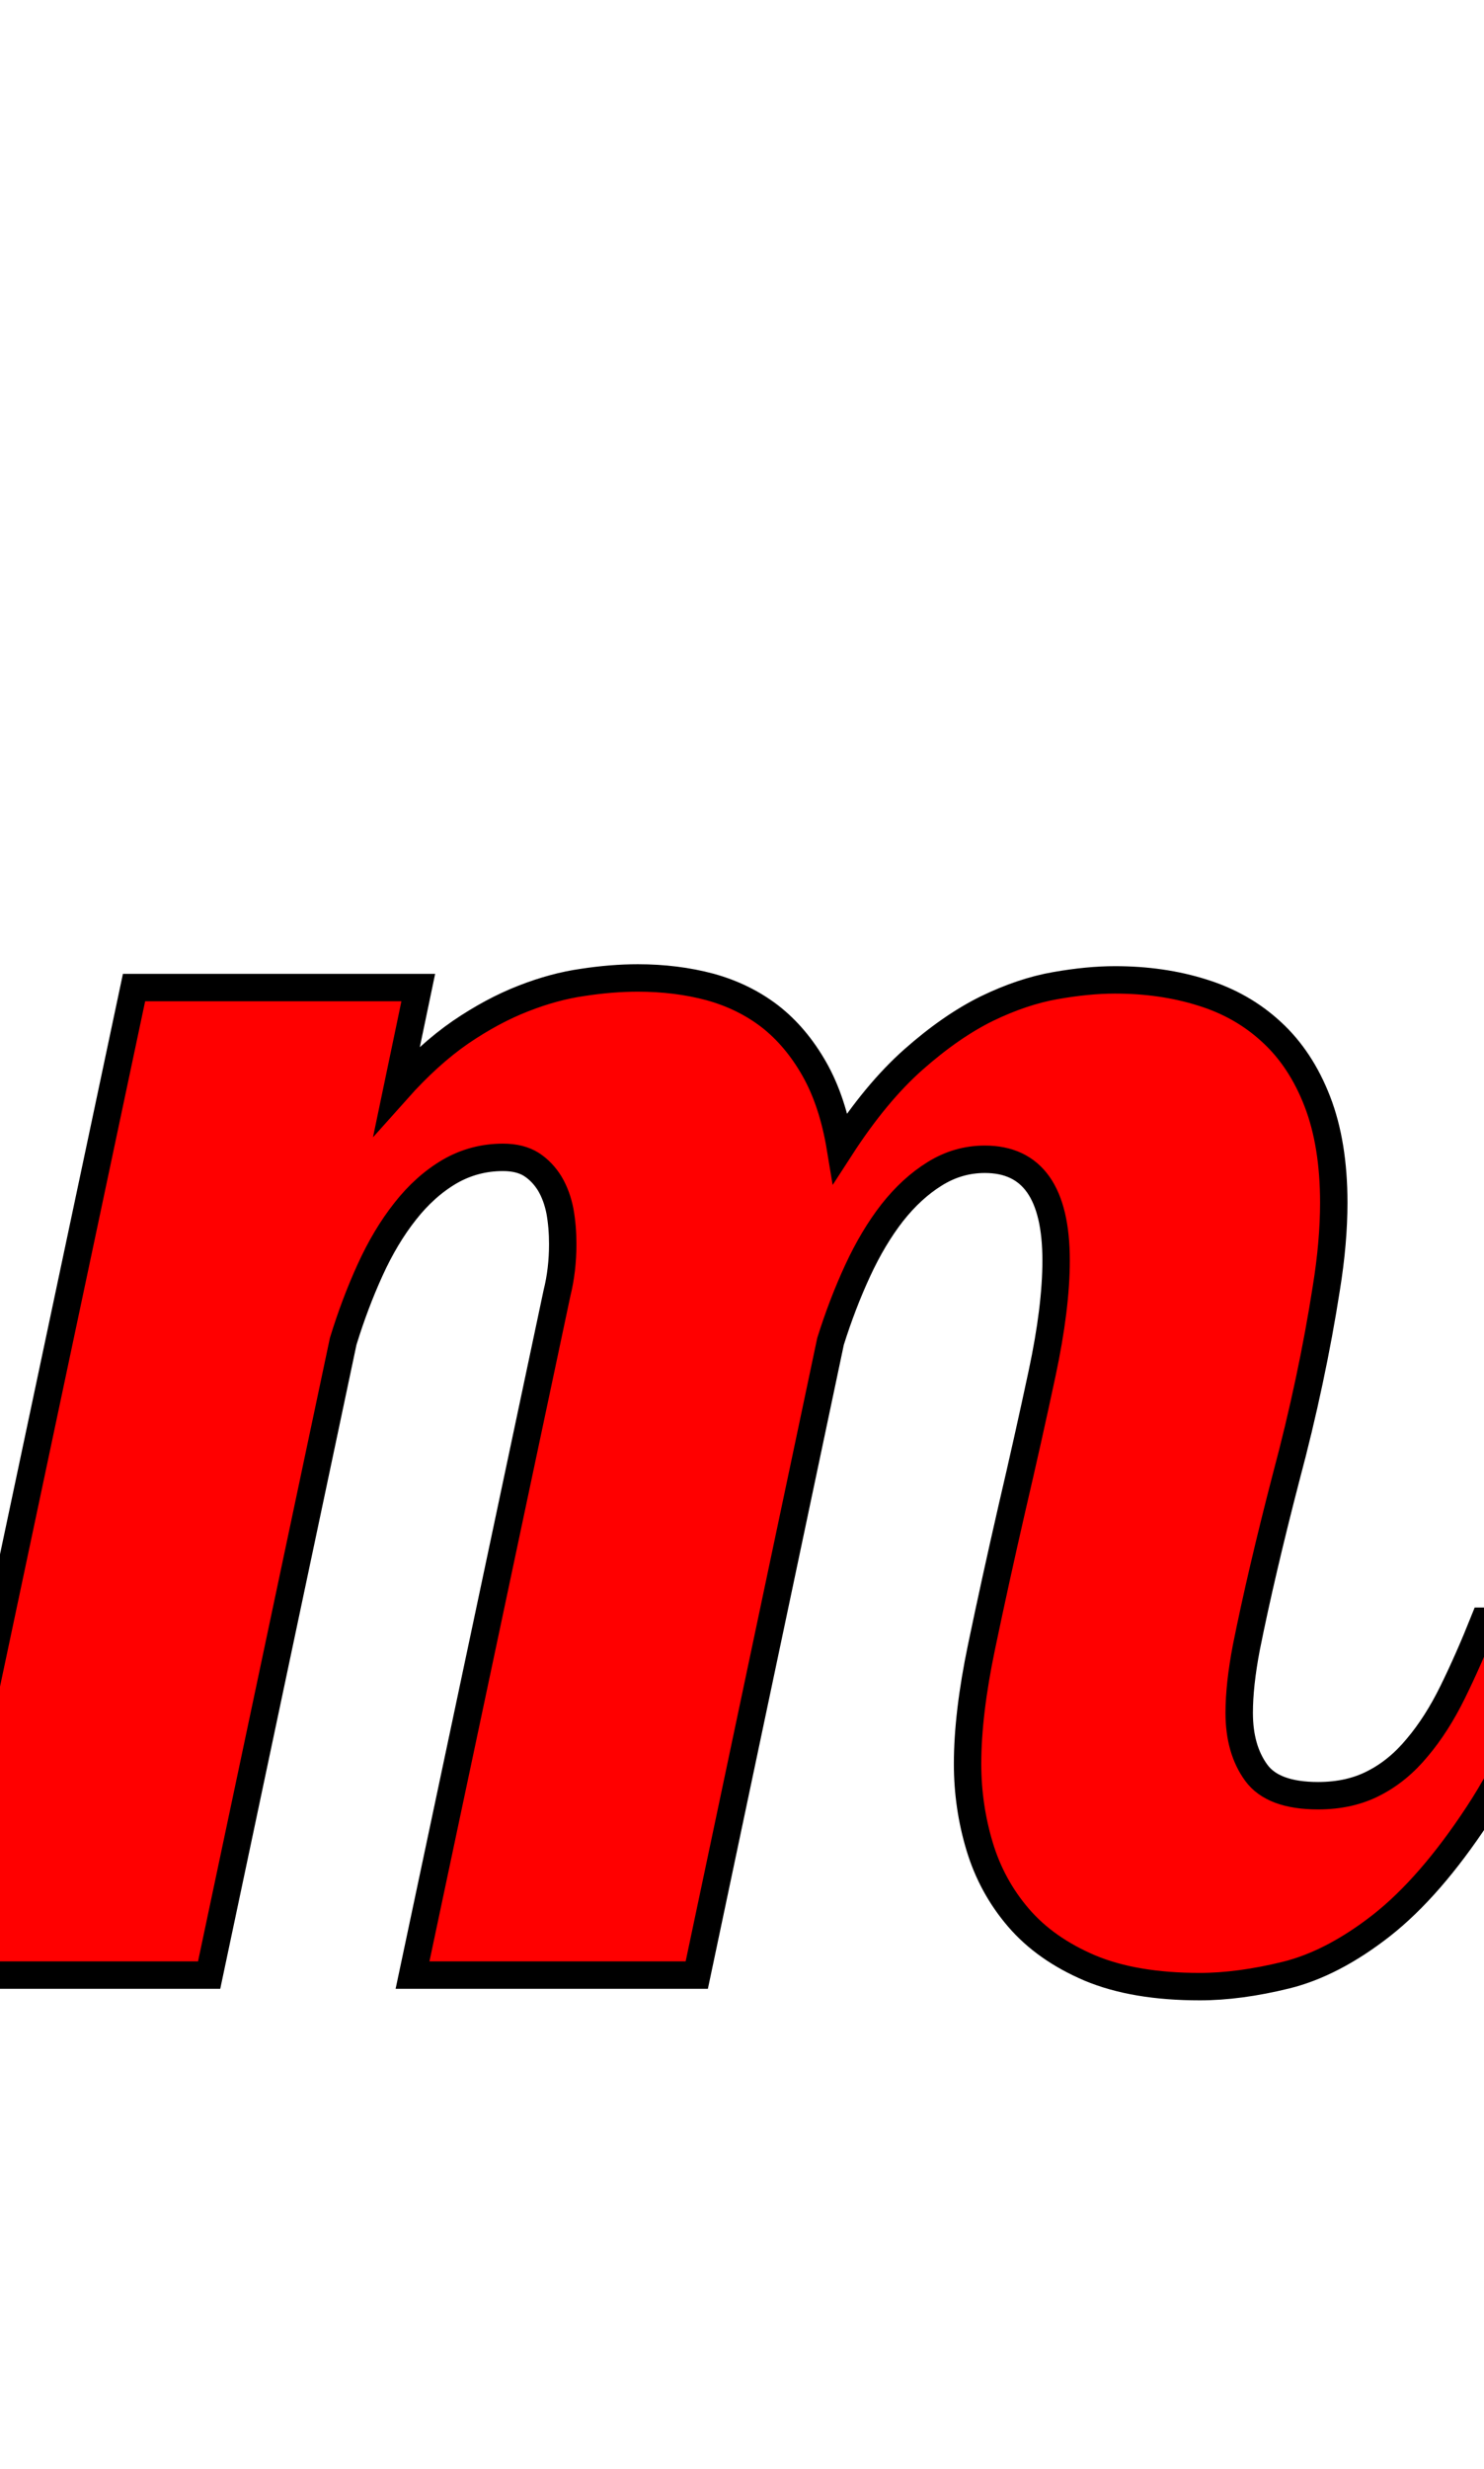 <svg xmlns="http://www.w3.org/2000/svg" xmlns:xlink="http://www.w3.org/1999/xlink" width="54.141" height="90"><path fill="red" stroke="black" d="M57.16 59.10Q55.65 63.53 53.91 66.16Q52.17 68.80 50.40 70.19Q48.62 71.58 46.92 72Q45.21 72.42 43.77 72.42Q41.38 72.42 39.76 71.74Q38.14 71.05 37.16 69.91Q36.18 68.77 35.74 67.31Q35.30 65.85 35.30 64.30Q35.30 62.47 35.81 60.03Q36.32 57.59 36.91 55.02Q37.51 52.45 38.02 50.06Q38.53 47.67 38.53 45.95Q38.53 42.26 35.93 42.26Q34.95 42.26 34.10 42.79Q33.26 43.31 32.55 44.21Q31.85 45.11 31.29 46.32Q30.73 47.53 30.30 48.90L25.42 72L15.05 72L20.32 47.14Q20.53 46.30 20.53 45.35Q20.53 44.72 20.43 44.16Q20.32 43.59 20.06 43.15Q19.79 42.71 19.39 42.45Q18.98 42.19 18.35 42.19Q17.30 42.19 16.40 42.71Q15.50 43.24 14.78 44.16Q14.06 45.07 13.50 46.30Q12.94 47.53 12.52 48.90L7.63 72L-2.74 72L4.89 36L15.26 36L14.48 39.73Q15.64 38.43 16.80 37.63Q17.96 36.84 19.09 36.40Q20.21 35.96 21.27 35.81Q22.32 35.65 23.27 35.65Q24.68 35.65 25.91 35.98Q27.14 36.32 28.09 37.05Q29.04 37.79 29.71 38.97Q30.38 40.15 30.66 41.84Q31.96 39.83 33.33 38.62Q34.70 37.41 36 36.77Q37.30 36.14 38.50 35.93Q39.69 35.72 40.68 35.72Q42.40 35.72 43.86 36.18Q45.32 36.63 46.39 37.62Q47.46 38.60 48.06 40.15Q48.66 41.70 48.66 43.84Q48.66 45.28 48.39 46.95Q48.13 48.62 47.76 50.36Q47.39 52.10 46.93 53.82Q46.48 55.55 46.11 57.13Q45.74 58.71 45.47 60.06Q45.21 61.42 45.21 62.44Q45.21 63.77 45.83 64.62Q46.44 65.46 48.09 65.46Q49.25 65.46 50.13 65.00Q51.01 64.55 51.71 63.70Q52.42 62.86 53.00 61.68Q53.58 60.50 54.14 59.10L57.16 59.10Z"/></svg>